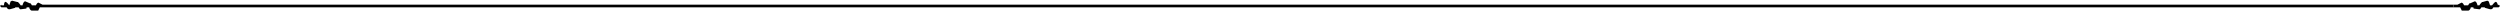 <?xml version="1.0" encoding="utf-8"?>
<!-- Generator: Adobe Illustrator 18.0.0, SVG Export Plug-In . SVG Version: 6.00 Build 0)  -->
<!DOCTYPE svg PUBLIC "-//W3C//DTD SVG 1.1//EN" "http://www.w3.org/Graphics/SVG/1.1/DTD/svg11.dtd">
<svg version="1.1" id="Layer_1" xmlns="http://www.w3.org/2000/svg" xmlns:xlink="http://www.w3.org/1999/xlink" x="0px" y="0px"
	 viewBox="-18.4 395.2 376.4 1.6" enable-background="new -18.4 395.2 376.4 1.6" xml:space="preserve">
<g>
	<path d="M-13.4,396.8C-13.4,396.7-13.4,396.7-13.4,396.8C-13.4,396.7-13.4,396.7-13.4,396.8 M-13.3,396.3L-13.3,396.3L-13.3,396.3
		L-13.3,396.3 M-16.9,396.5L-16.9,396.5L-16.9,396.5 M-18.2,395.9L-18.2,395.9l-0.2,0.2l0.2,0.2l0,0h0.8c0.1,0.2,0.2,0.3,0.4,0.3
		l0,0l0,0c0,0,0,0,0,0l0,0c0.2,0,0.7-0.2,0.8-0.2c0.1,0,0.1-0.1,0.1-0.1h0.5c0.1,0.2,0.2,0.3,0.3,0.3l0,0h0c0,0,0.7-0.1,0.8-0.1
		c0.1,0,0.1-0.1,0.1-0.1s0,0,0-0.1h0.4c0,0.2,0.2,0.5,0.4,0.5c0,0,0,0,0.1,0c0.2,0,0.7,0,0.8,0c0.1,0,0.1-0.1,0.1-0.1
		s0.1-0.2,0.2-0.4H351v-0.4H-12l-0.6-0.3c0,0-0.1,0-0.2,0.1c0,0-0.1,0.1-0.2,0.3h-0.6c-0.1-0.2-0.2-0.3-0.2-0.3c0,0-0.1,0-0.1,0
		l-0.7-0.3c0,0-0.1,0-0.2,0.1c0,0-0.2,0.3-0.2,0.5l0,0h-0.3c-0.1-0.2-0.3-0.4-0.4-0.5c0,0-0.1,0-0.1,0l-0.8-0.2c0,0-0.1,0.1-0.2,0.1
		c0,0-0.1,0.3-0.2,0.6l0,0H-17c-0.1-0.1-0.3-0.4-0.5-0.5c-0.2-0.1-0.3,0.2-0.3,0.5H-18.2L-18.2,395.9z"/>
	<path d="M353,396.7C353,396.7,353,396.7,353,396.7C353,396.7,353,396.7,353,396.7 M352.9,396.2L352.9,396.2L352.9,396.2
		L352.9,396.2 M356.5,396.5L356.5,396.5L356.5,396.5 M357.8,395.9L357.8,395.9l0.2,0.2l-0.2,0.2l0,0H357c-0.1,0.2-0.2,0.3-0.4,0.3
		l0,0l0,0c0,0,0,0,0,0l0,0c-0.2,0-0.7-0.2-0.8-0.2c-0.1,0-0.1-0.1-0.1-0.1h-0.5c-0.1,0.2-0.2,0.3-0.3,0.3l0,0h0c0,0-0.7-0.1-0.8-0.1
		c-0.1,0-0.1-0.1-0.1-0.1s0,0,0-0.1h-0.4c0,0.2-0.2,0.5-0.4,0.5c0,0,0,0-0.1,0c-0.2,0-0.7,0-0.8,0c-0.1,0-0.1-0.1-0.1-0.1
		s-0.1-0.2-0.2-0.4h-1v-0.4h0.6l0.6-0.3c0,0,0.1,0,0.2,0.1c0,0,0.1,0.1,0.2,0.3h0.6c0.1-0.2,0.2-0.3,0.2-0.3c0,0,0,0,0.1,0l0.7-0.3
		c0,0,0.1,0,0.2,0.1c0,0,0.2,0.3,0.2,0.5l0,0h0.3c0.1-0.2,0.3-0.4,0.4-0.5c0,0,0.1,0,0.1,0l0.7-0.2c0,0,0.1,0.1,0.2,0.1
		c0,0,0.1,0.3,0.2,0.6l0,0h0.3c0.2-0.2,0.3-0.4,0.5-0.5c0.2-0.1,0.3,0.2,0.4,0.5L357.8,395.9L357.8,395.9z"/>
</g>
</svg>
